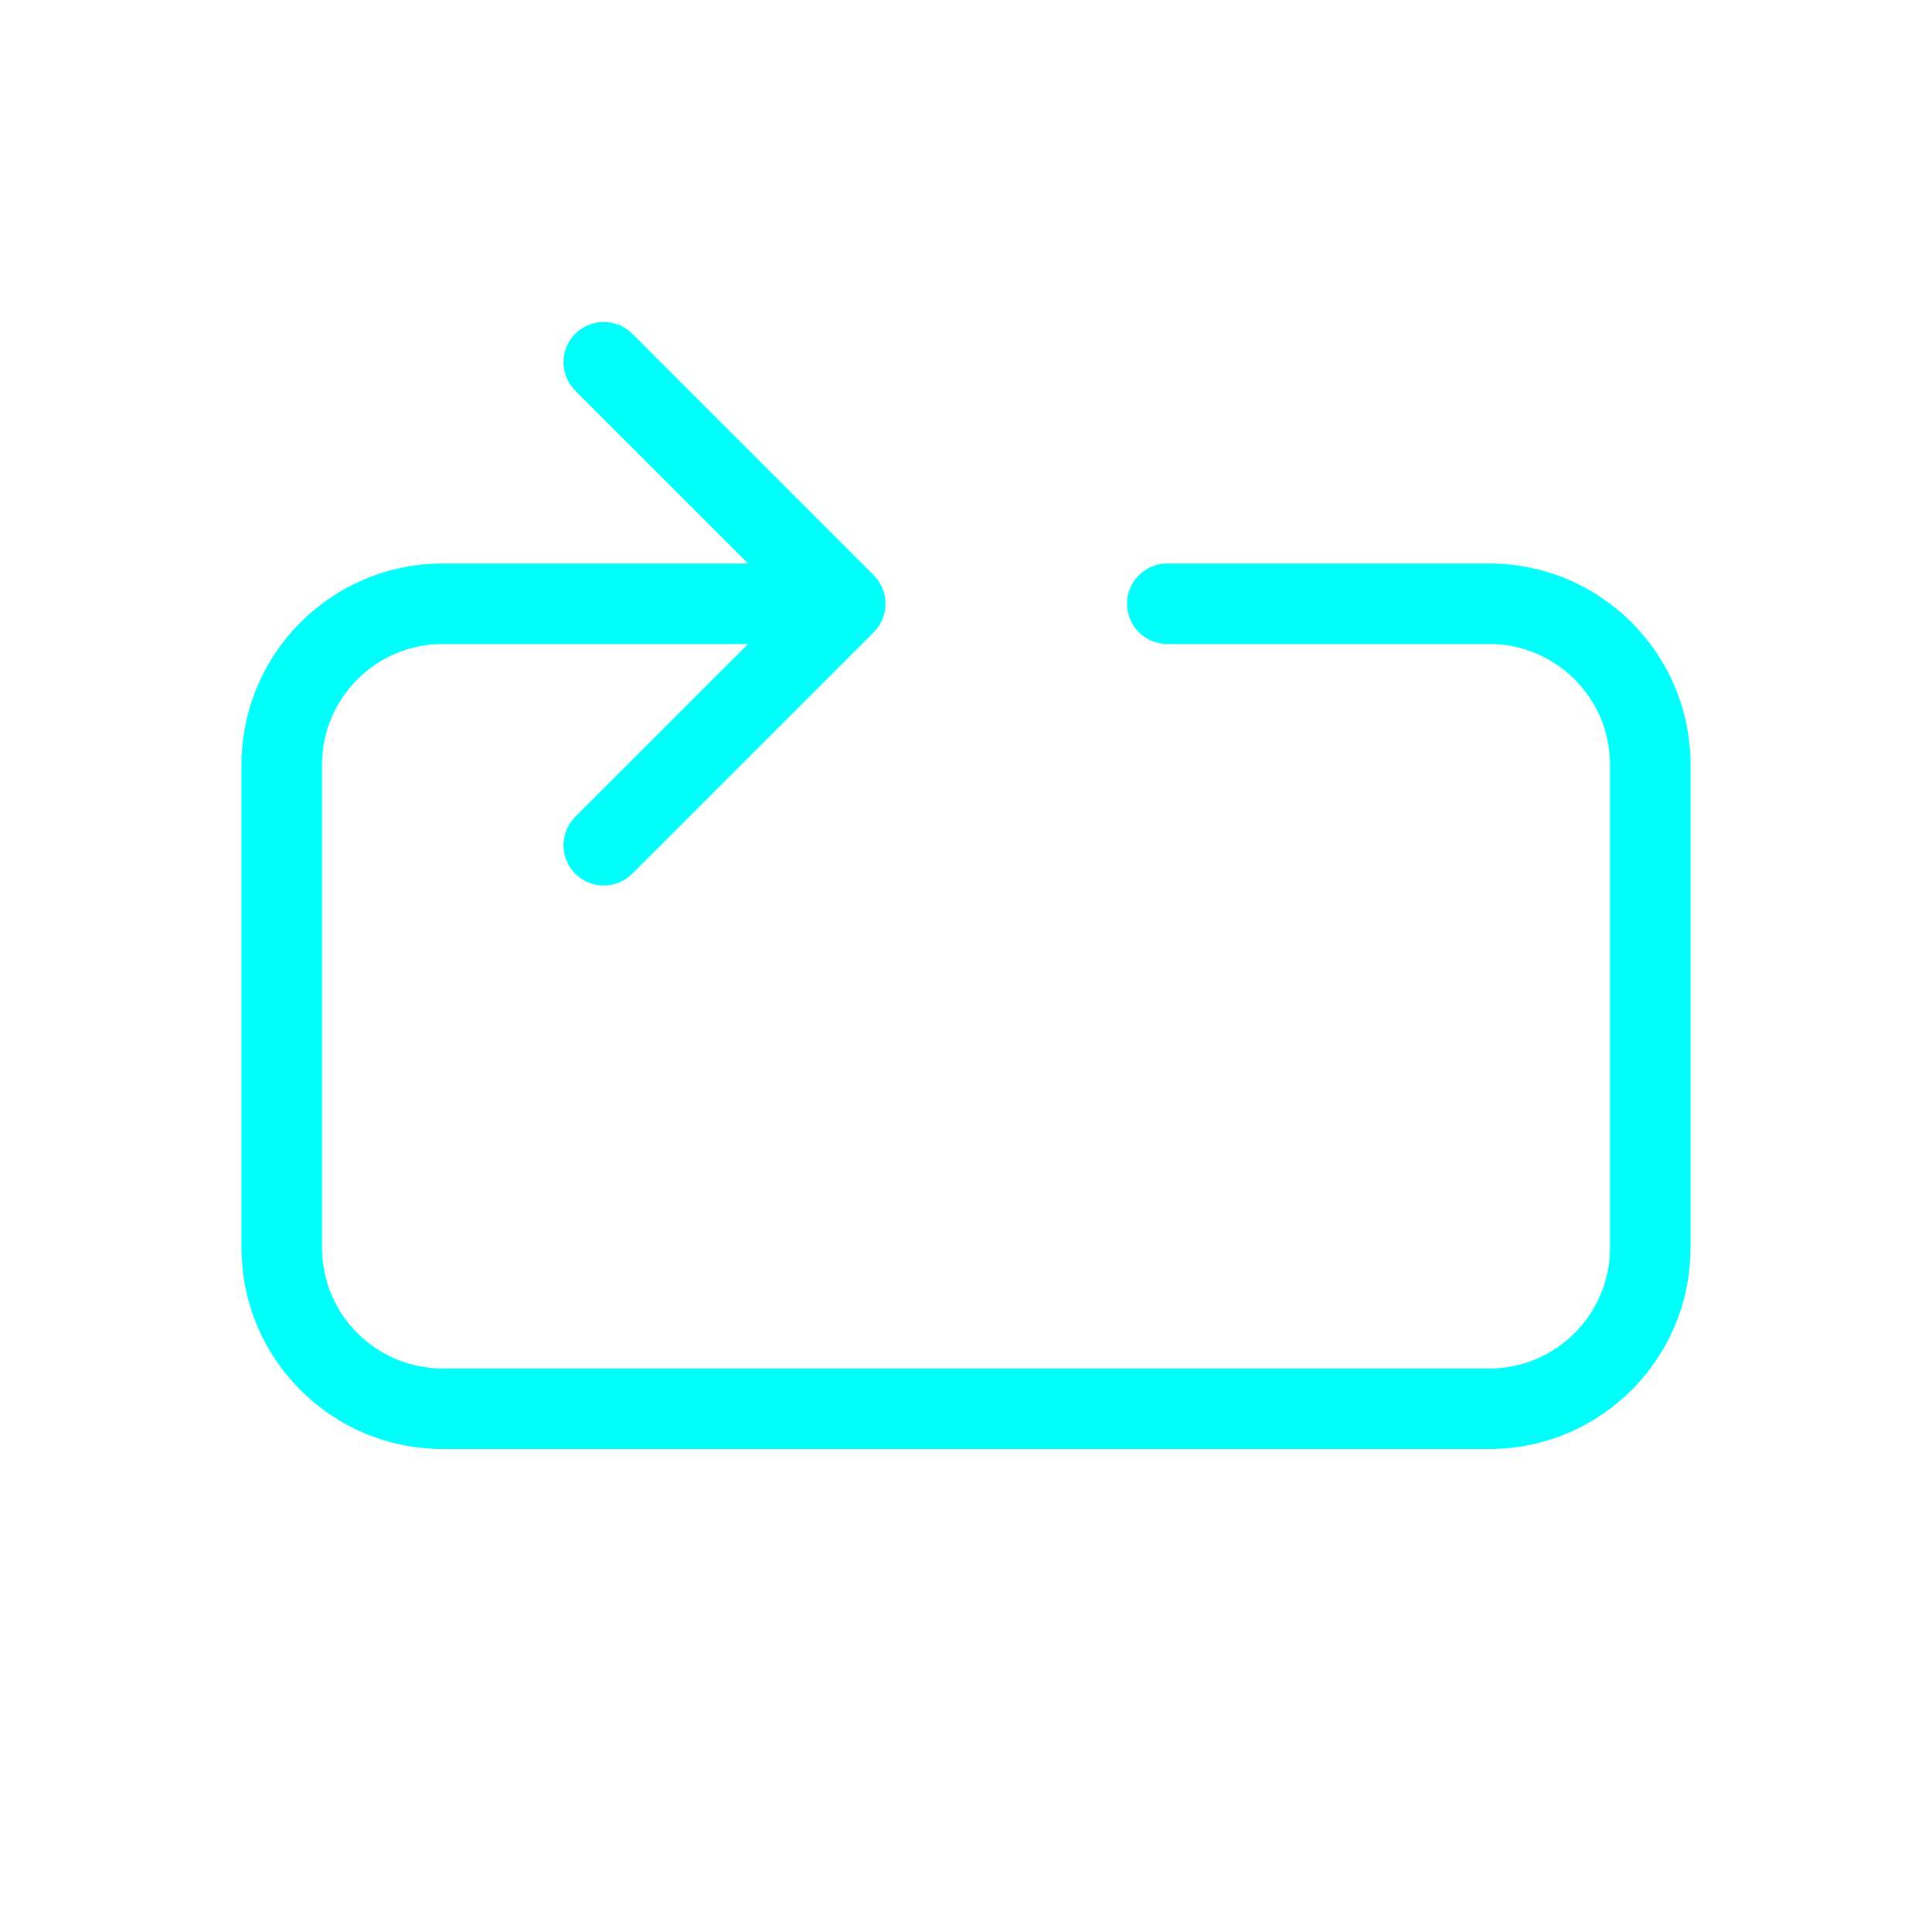 <?xml version="1.0" encoding="utf-8"?><!-- Uploaded to: SVG Repo, www.svgrepo.com, Generator: SVG Repo Mixer Tools -->
<svg fill="#00fffb90" width="800px" height="800px" viewBox="0 0 24 24" xmlns="http://www.w3.org/2000/svg">
  <path d="M9.293,8 L5.5,8 C4.672,8 4,8.672 4,9.5 L4,15.5 C4,16.328 4.672,17 5.5,17 L18.5,17 C19.328,17 20,16.328 20,15.5 L20,9.5 C20,8.672 19.328,8 18.5,8 L14.5,8 C14.224,8 14,7.776 14,7.5 C14,7.224 14.224,7 14.5,7 L18.5,7 C19.881,7 21,8.119 21,9.5 L21,15.5 C21,16.881 19.881,18 18.5,18 L5.5,18 C4.119,18 3,16.881 3,15.5 L3,9.5 C3,8.119 4.119,7 5.5,7 L9.293,7 L7.146,4.854 C6.951,4.658 6.951,4.342 7.146,4.146 C7.342,3.951 7.658,3.951 7.854,4.146 L10.854,7.146 C11.049,7.342 11.049,7.658 10.854,7.854 L7.854,10.854 C7.658,11.049 7.342,11.049 7.146,10.854 C6.951,10.658 6.951,10.342 7.146,10.146 L9.293,8 Z"/>
</svg>
